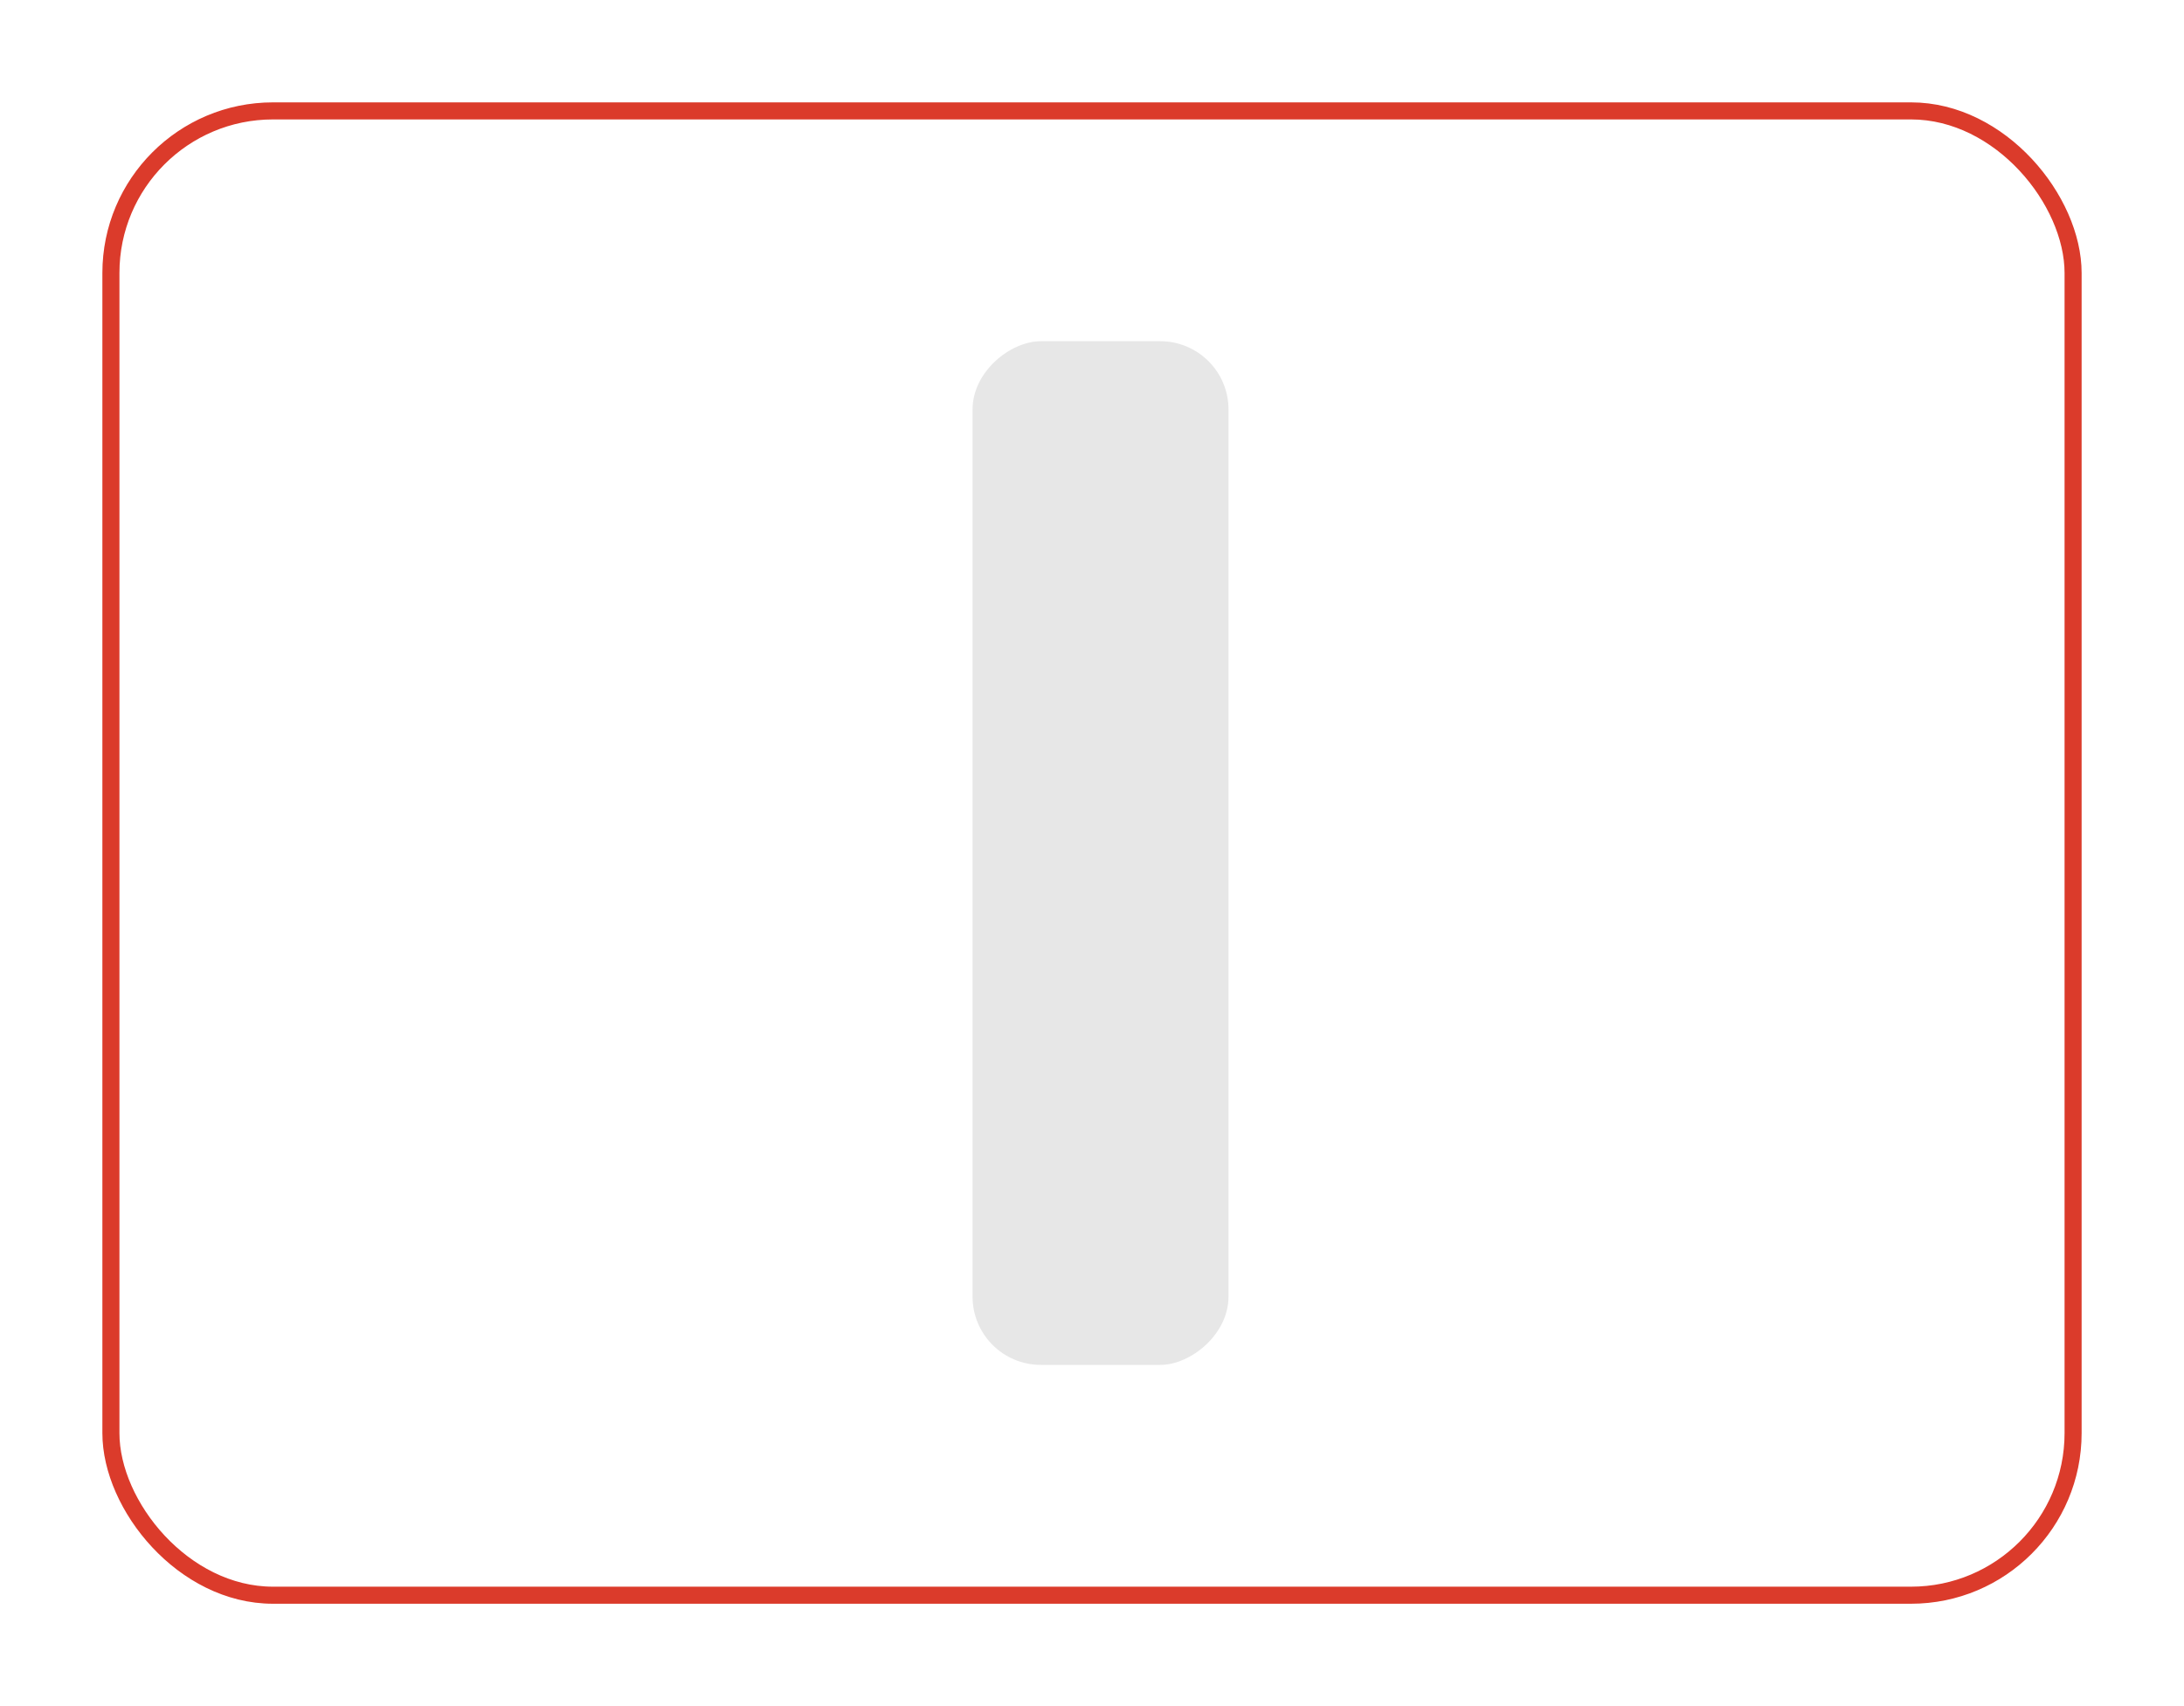 <svg width="128" height="100" viewBox="0 0 128 100" fill="none" xmlns="http://www.w3.org/2000/svg">
<g id="Group 2466">
<g id="Rectangle 2029" filter="url(#filter0_d_6_66969)">
<rect x="122" y="94" width="116" height="88" rx="10" transform="rotate(180 122 94)" fill="white"/>
<rect x="121.5" y="93.5" width="115" height="87" rx="9.5" transform="rotate(180 121.5 93.5)" stroke="#DB3B2B"/>
</g>
<rect id="Rectangle 2034" x="72" y="20" width="60" height="15" rx="4" transform="rotate(90 72 20)" fill="#E7E7E7"/>
</g>
<defs>
<filter id="filter0_d_6_66969" x="0.587" y="0.587" width="126.826" height="98.826" filterUnits="userSpaceOnUse" color-interpolation-filters="sRGB">
<feFlood flood-opacity="0" result="BackgroundImageFix"/>
<feColorMatrix in="SourceAlpha" type="matrix" values="0 0 0 0 0 0 0 0 0 0 0 0 0 0 0 0 0 0 127 0" result="hardAlpha"/>
<feMorphology radius="0.902" operator="dilate" in="SourceAlpha" result="effect1_dropShadow_6_66969"/>
<feOffset/>
<feGaussianBlur stdDeviation="2.255"/>
<feColorMatrix type="matrix" values="0 0 0 0 0.976 0 0 0 0 0.824 0 0 0 0 0.824 0 0 0 1 0"/>
<feBlend mode="normal" in2="BackgroundImageFix" result="effect1_dropShadow_6_66969"/>
<feBlend mode="normal" in="SourceGraphic" in2="effect1_dropShadow_6_66969" result="shape"/>
</filter>
</defs>
</svg>

